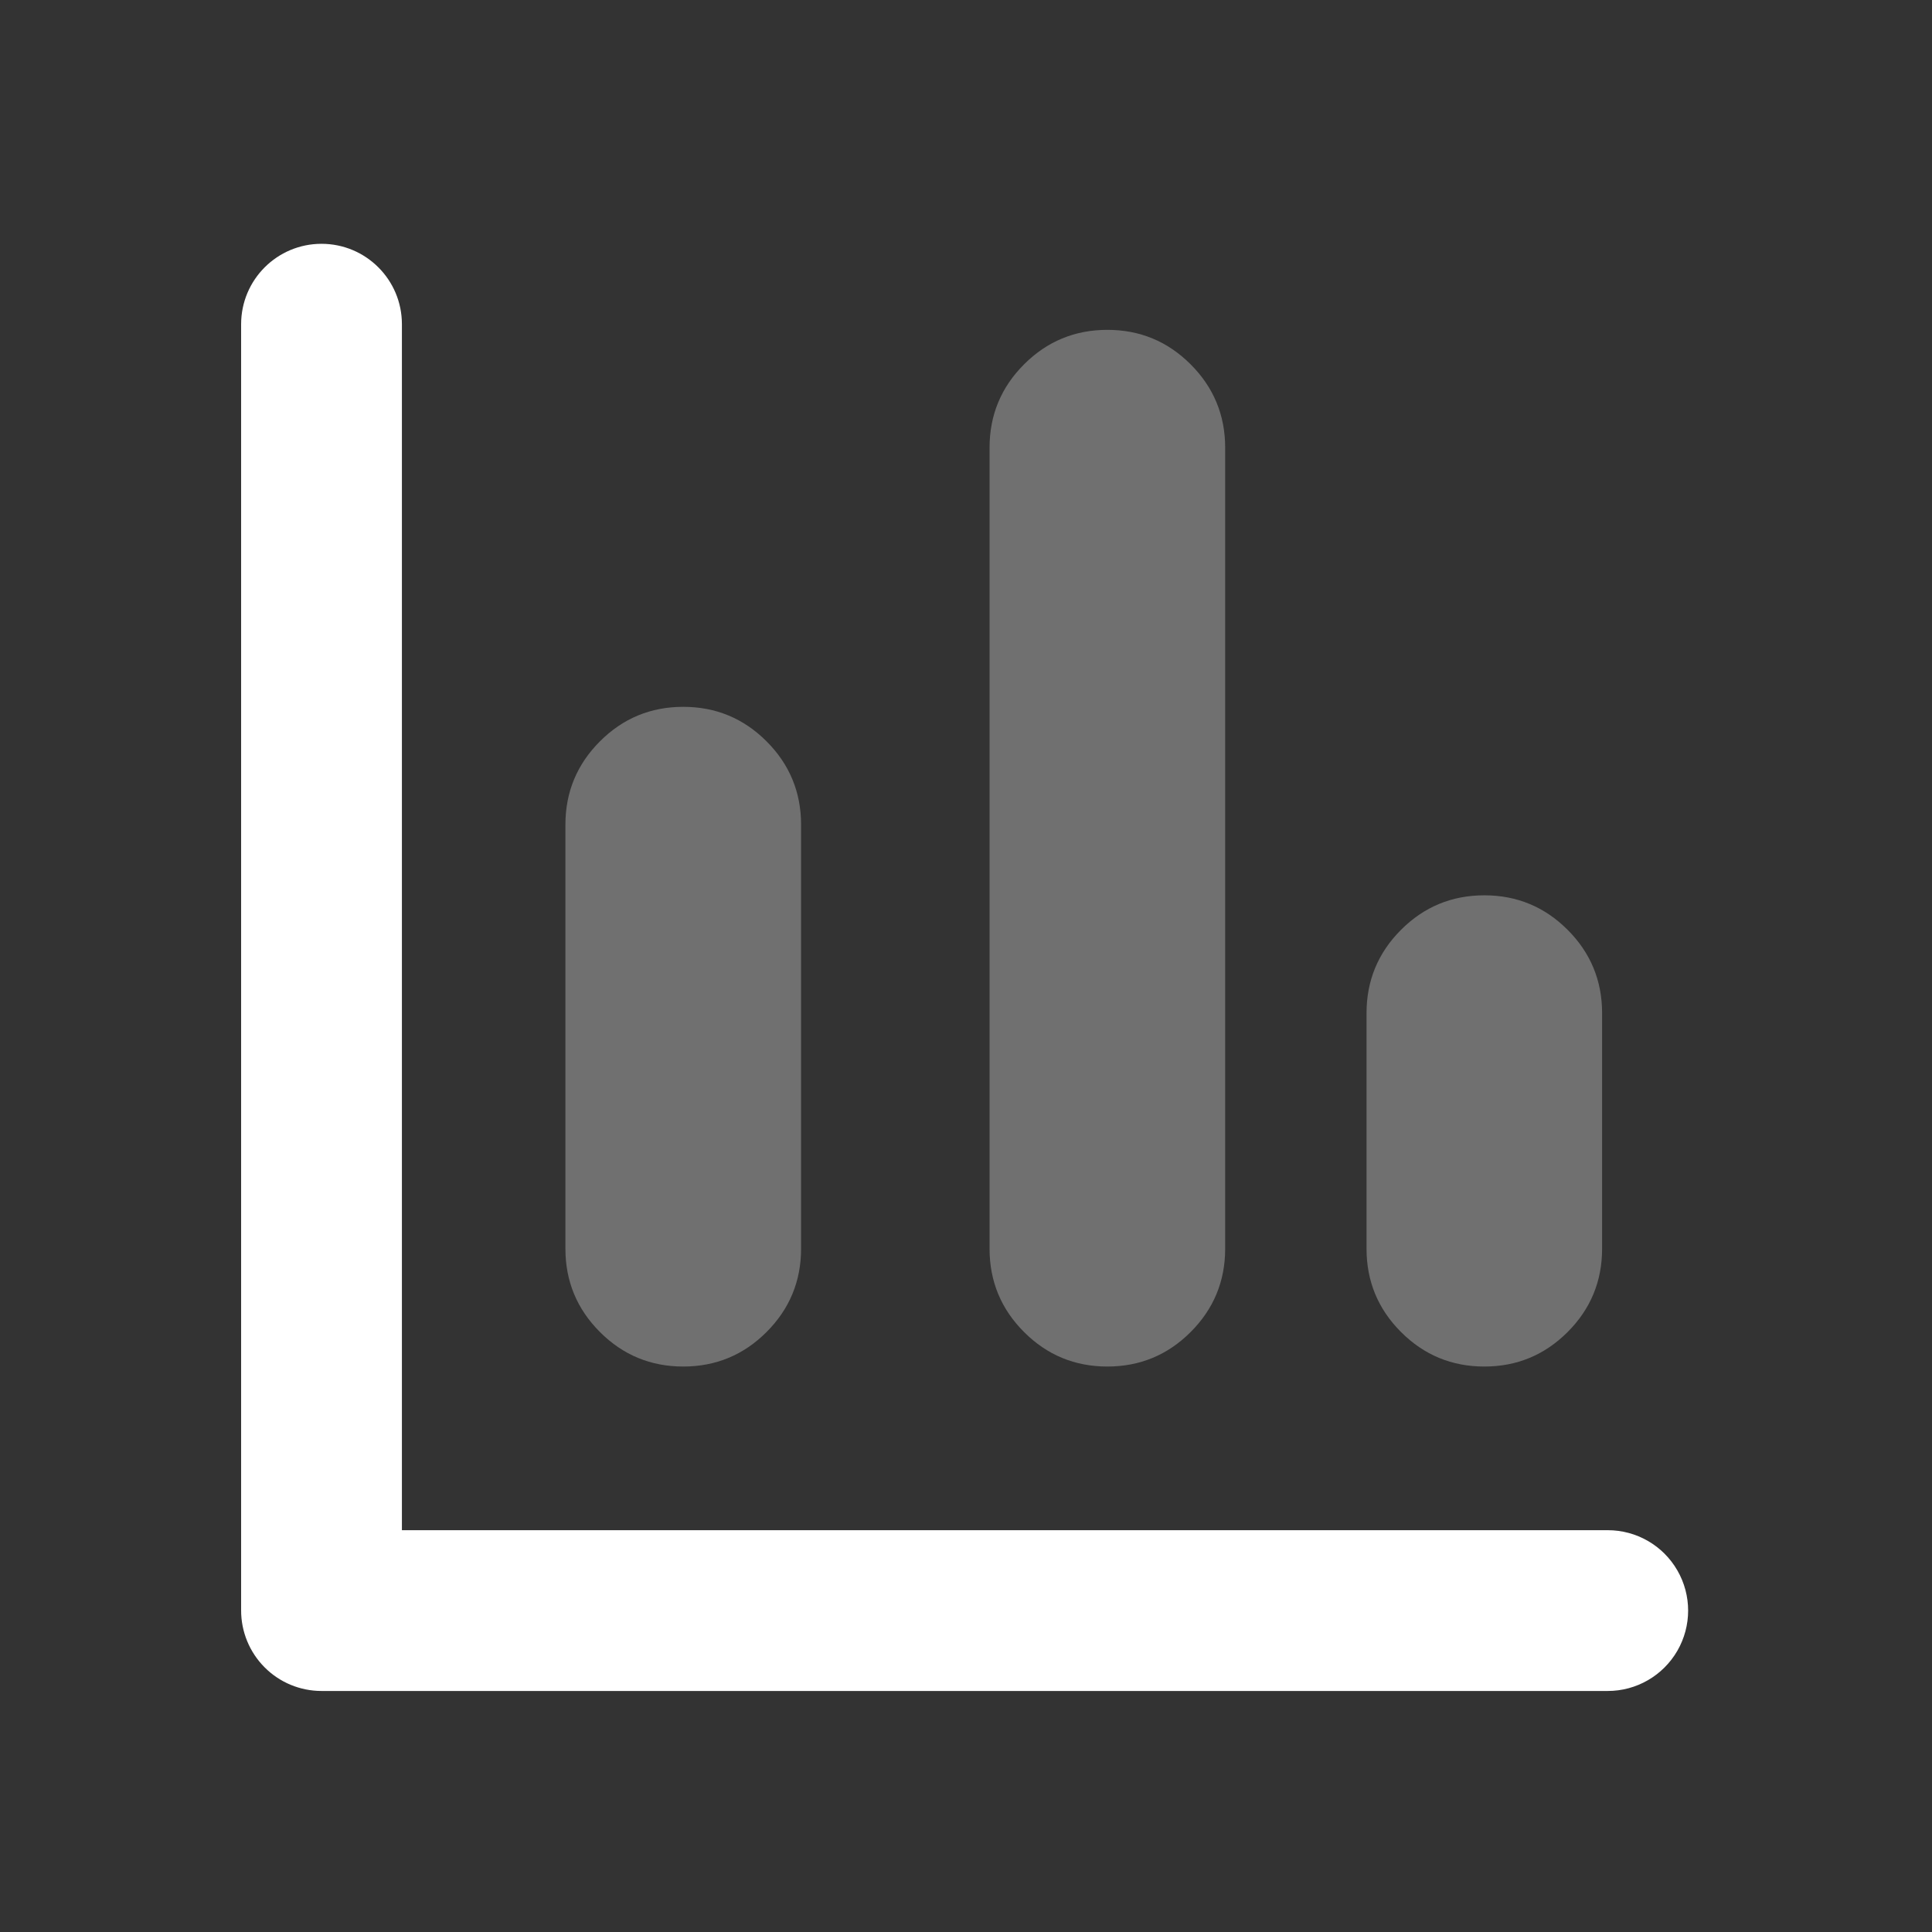 <svg width="41" height="41" viewBox="0 0 41 41" fill="none" xmlns="http://www.w3.org/2000/svg">
<rect x="0" y="0" width="41" height="41" fill="#333333" stroke="none"/>
<path opacity="0.3" fill-rule="evenodd" clip-rule="evenodd" d="M21 12V9.5C21 8.81 21.244 8.22 21.732 7.732C22.22 7.244 22.809 7 23.5 7C24.19 7 24.779 7.244 25.267 7.732C25.755 8.22 26 8.81 26 9.5V26.5C26 27.19 25.755 27.78 25.267 28.268C24.779 28.756 24.19 29 23.5 29C22.809 29 22.22 28.756 21.732 28.268C21.244 27.78 21 27.19 21 26.5V12Z" fill="white"/>
<path opacity="0.3" fill-rule="evenodd" clip-rule="evenodd" d="M11.999 20V17.5C11.999 16.81 12.244 16.22 12.732 15.732C13.22 15.244 13.809 15 14.499 15C15.19 15 15.779 15.244 16.267 15.732C16.755 16.22 17 16.81 17 17.5V26.5C17 27.19 16.755 27.78 16.267 28.268C15.779 28.756 15.19 29 14.499 29C13.809 29 13.22 28.756 12.732 28.268C12.244 27.78 11.999 27.19 11.999 26.5V20Z" fill="white"/>
<path fill-rule="evenodd" clip-rule="evenodd" d="M8.529 32.473H34.117C34.727 32.472 35.291 32.797 35.596 33.326C35.901 33.854 35.901 34.504 35.596 35.032C35.291 35.56 34.727 35.886 34.117 35.885H6.823C6.37 35.885 5.935 35.705 5.615 35.383C5.295 35.062 5.116 34.627 5.117 34.173V6.879C5.118 5.937 5.881 5.174 6.823 5.174C7.765 5.174 8.529 5.937 8.529 6.879L8.529 32.473Z" fill="white"/>
<path opacity="0.3" fill-rule="evenodd" clip-rule="evenodd" d="M29 24V21.5C29 20.81 29.244 20.22 29.732 19.732C30.22 19.244 30.809 19 31.5 19C32.19 19 32.779 19.244 33.267 19.732C33.755 20.22 33.999 20.81 33.999 21.5V26.5C33.999 27.19 33.755 27.78 33.267 28.268C32.779 28.756 32.19 29 31.5 29C30.809 29 30.22 28.756 29.732 28.268C29.244 27.78 29 27.19 29 26.5V24Z" fill="white"/>
</svg>
